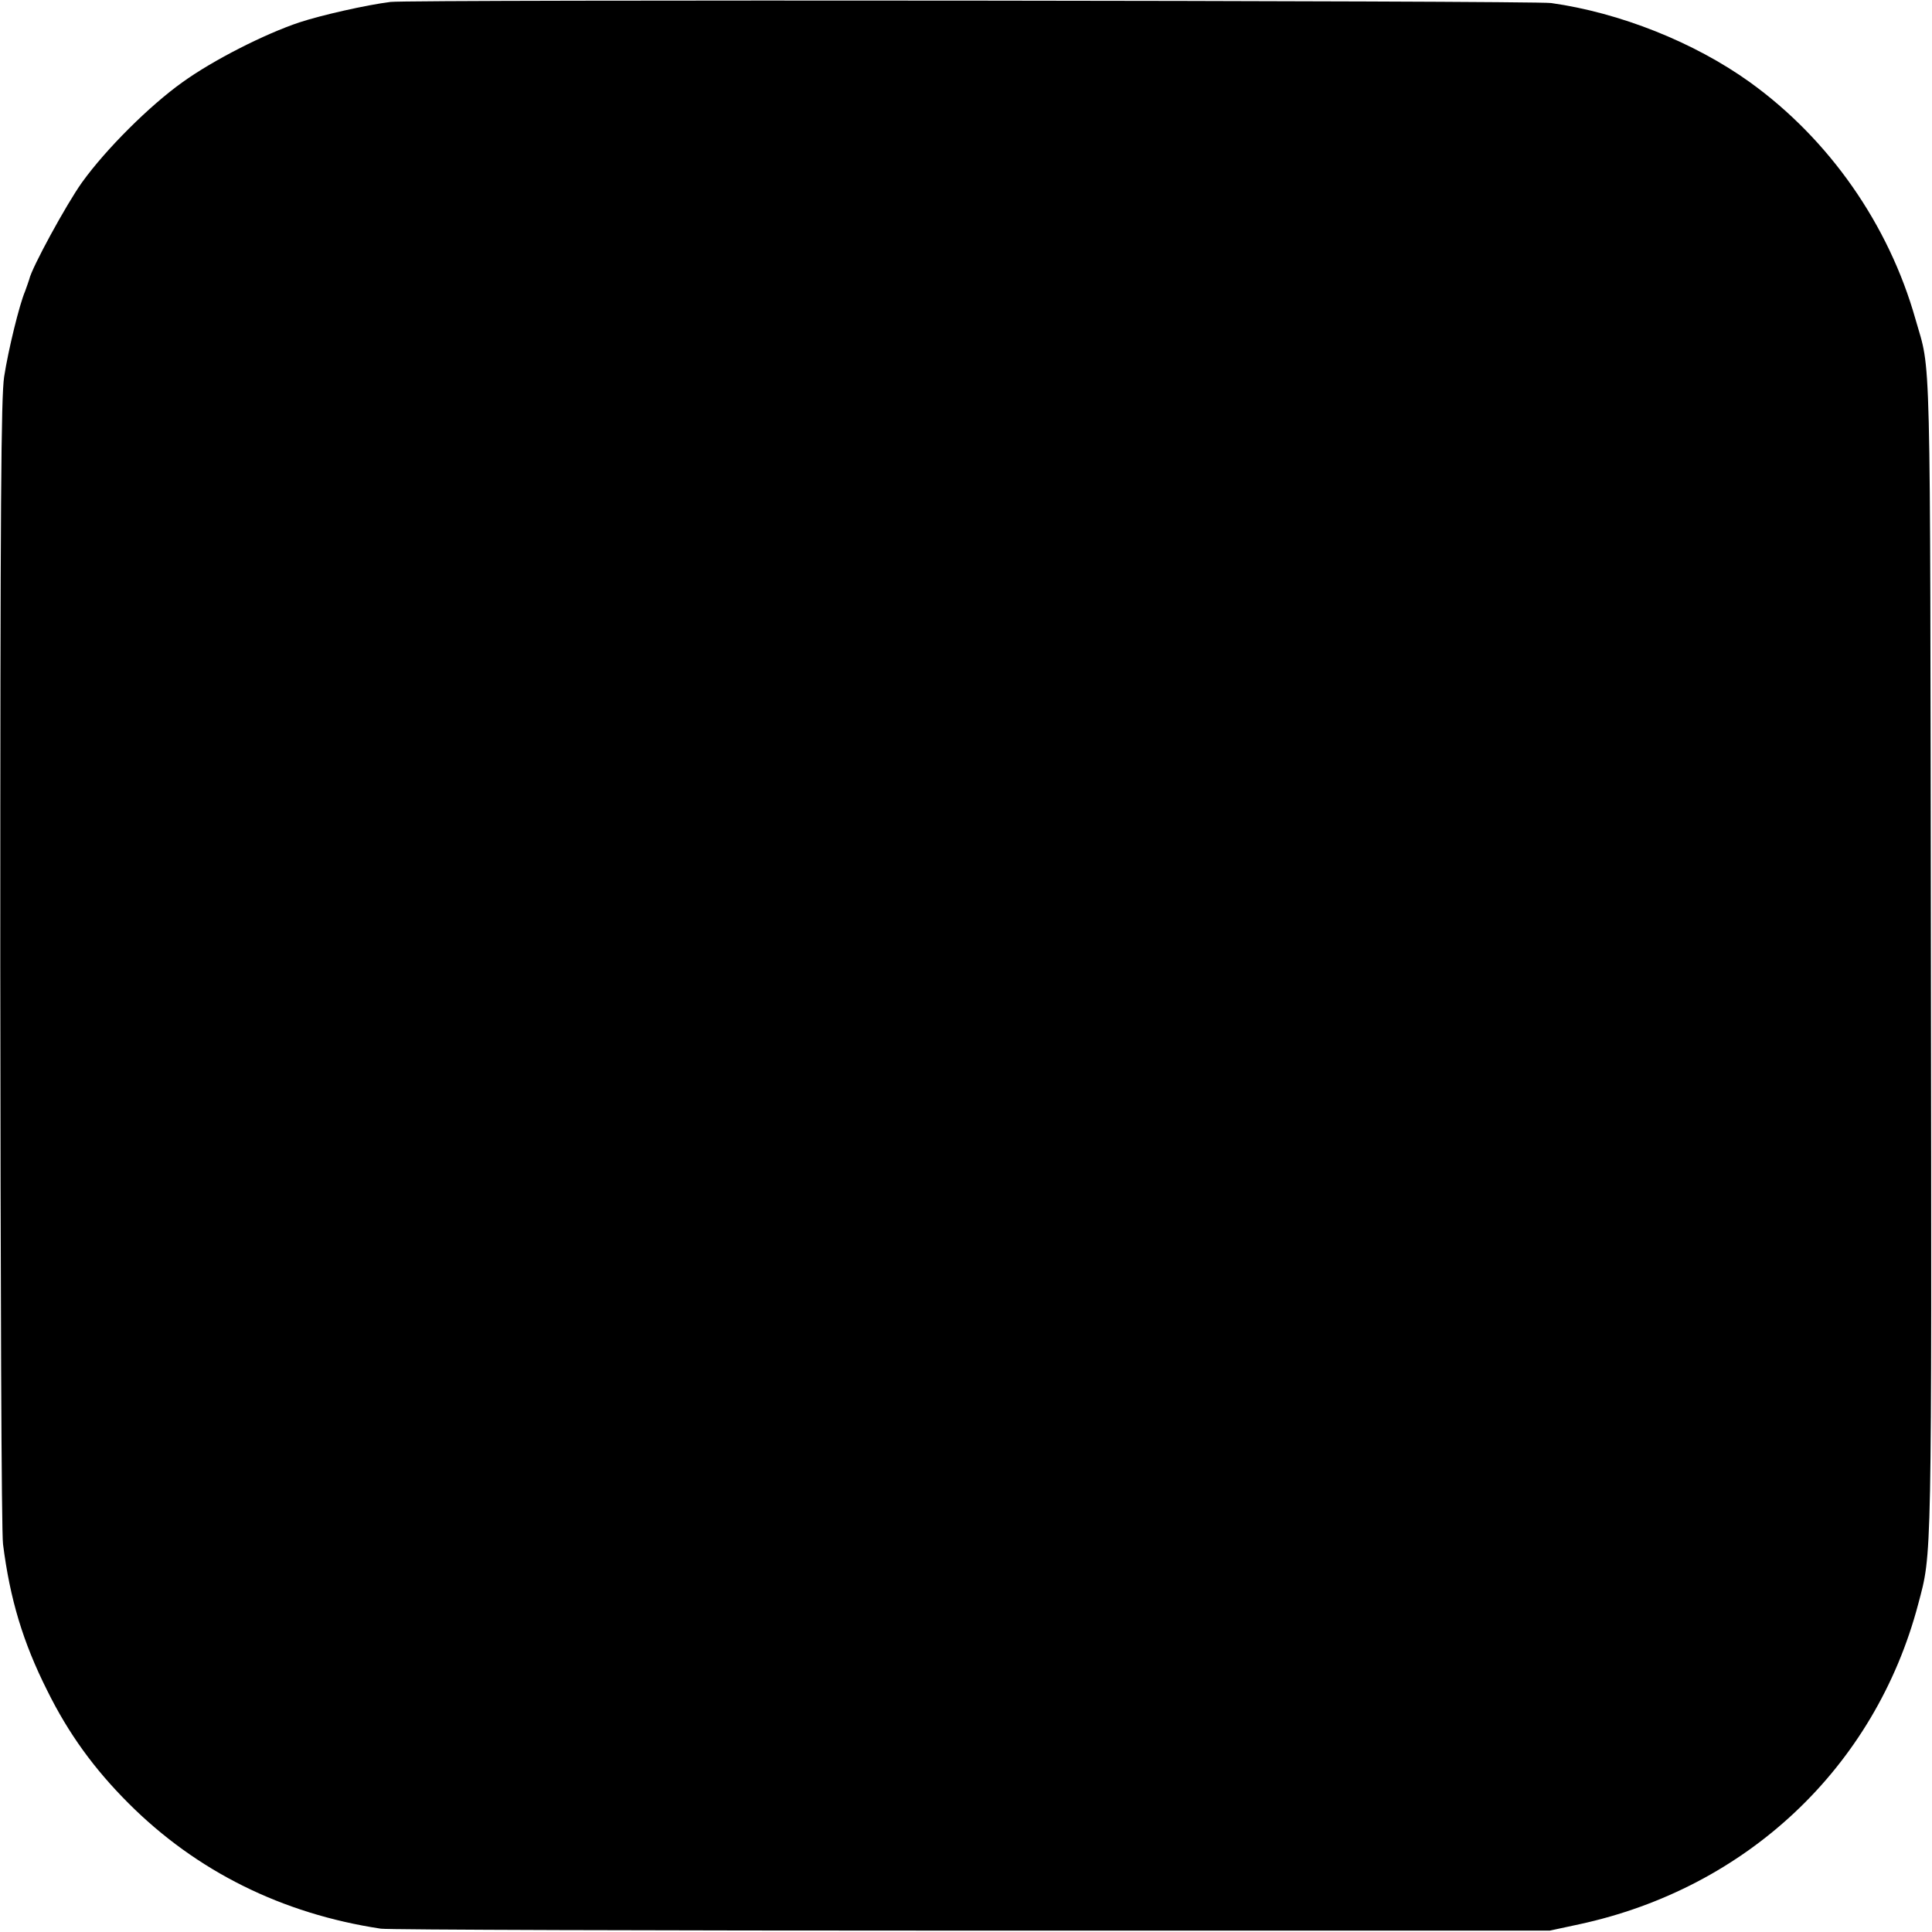 <?xml version="1.0" standalone="no"?>
<!DOCTYPE svg PUBLIC "-//W3C//DTD SVG 20010904//EN"
 "http://www.w3.org/TR/2001/REC-SVG-20010904/DTD/svg10.dtd">
<svg version="1.0" xmlns="http://www.w3.org/2000/svg"
 width="700pt" height="700pt" viewBox="0 0 700 700"
 preserveAspectRatio="xMidYMid meet">
<g transform="translate(0,700) scale(0.1,-0.1)"
fill="#000000" stroke="none">
<path d="M1415 6993 c-88 -11 -251 -48 -330 -74 -126 -42 -313 -137 -424 -217
-119 -85 -277 -242 -364 -363 -57 -80 -183 -311 -191 -351 -2 -7 -9 -26 -15
-43 -21 -49 -61 -213 -76 -310 -11 -75 -14 -436 -14 -2125 1 -1146 4 -2066 10
-2105 25 -198 72 -355 160 -530 77 -156 170 -284 295 -409 246 -246 556 -400
914 -454 25 -4 988 -7 2140 -7 l2095 0 107 23 c607 131 1072 569 1228 1160 50
189 49 120 46 2357 -3 2267 1 2098 -56 2299 -97 343 -313 652 -601 859 -201
144 -470 251 -719 286 -61 9 -4139 13 -4205 4z"/>
</g>
</svg>

